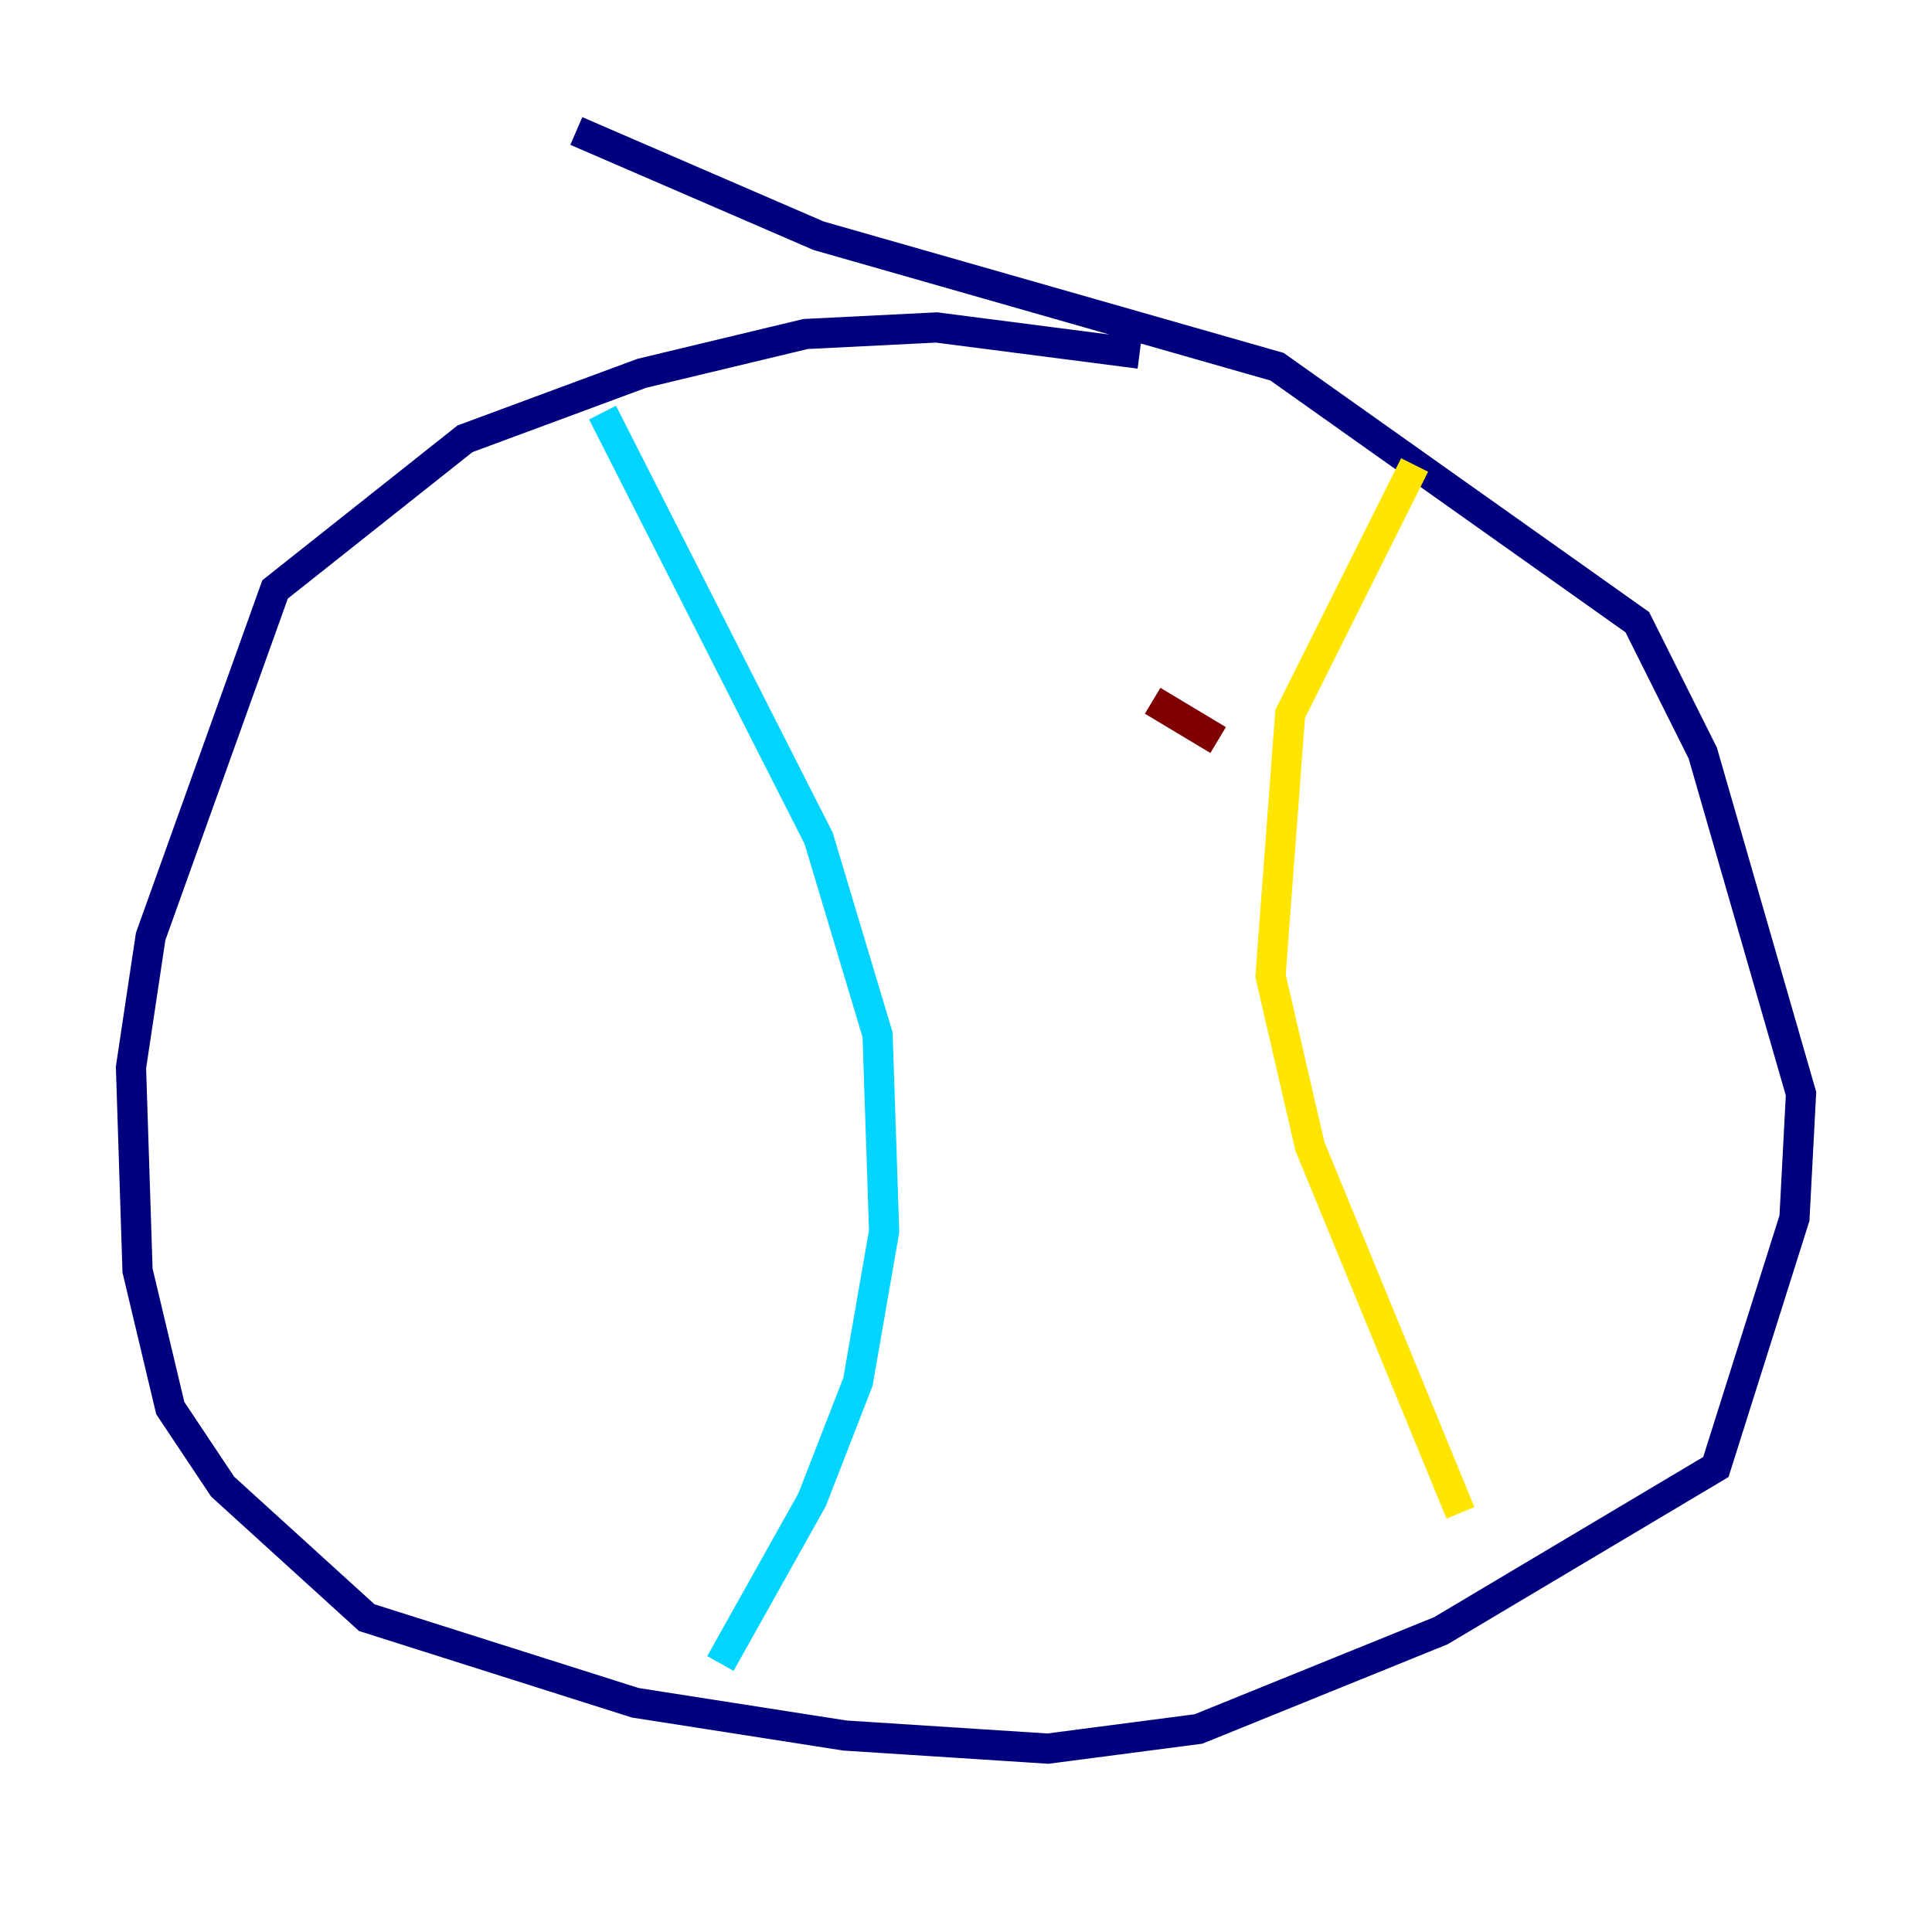 <?xml version="1.0" encoding="utf-8" ?>
<svg baseProfile="tiny" height="128" version="1.2" viewBox="0,0,128,128" width="128" xmlns="http://www.w3.org/2000/svg" xmlns:ev="http://www.w3.org/2001/xml-events" xmlns:xlink="http://www.w3.org/1999/xlink"><defs /><polyline fill="none" points="38.183,8.678 54.237,15.62 84.61,24.298 108.475,41.22 112.814,49.898 119.322,72.461 118.888,80.705 113.681,97.193 95.458,108.041 79.403,114.549 69.424,115.851 55.973,114.983 42.088,112.814 24.298,107.173 14.752,98.495 11.281,93.288 9.112,84.176 8.678,70.725 9.98,62.047 18.224,39.051 30.807,29.071 42.522,24.732 53.37,22.129 62.047,21.695 75.498,23.43" stroke="#00007f" stroke-width="2" /><polyline fill="none" points="39.919,27.336 54.237,55.539 58.142,68.556 58.576,81.573 56.841,91.552 53.803,99.363 47.729,110.21" stroke="#00d4ff" stroke-width="2" /><polyline fill="none" points="93.722,30.807 85.478,47.295 84.176,64.651 86.78,75.932 96.759,100.231" stroke="#ffe500" stroke-width="2" /><polyline fill="none" points="76.366,46.427 80.705,49.031" stroke="#7f0000" stroke-width="2" /></svg>